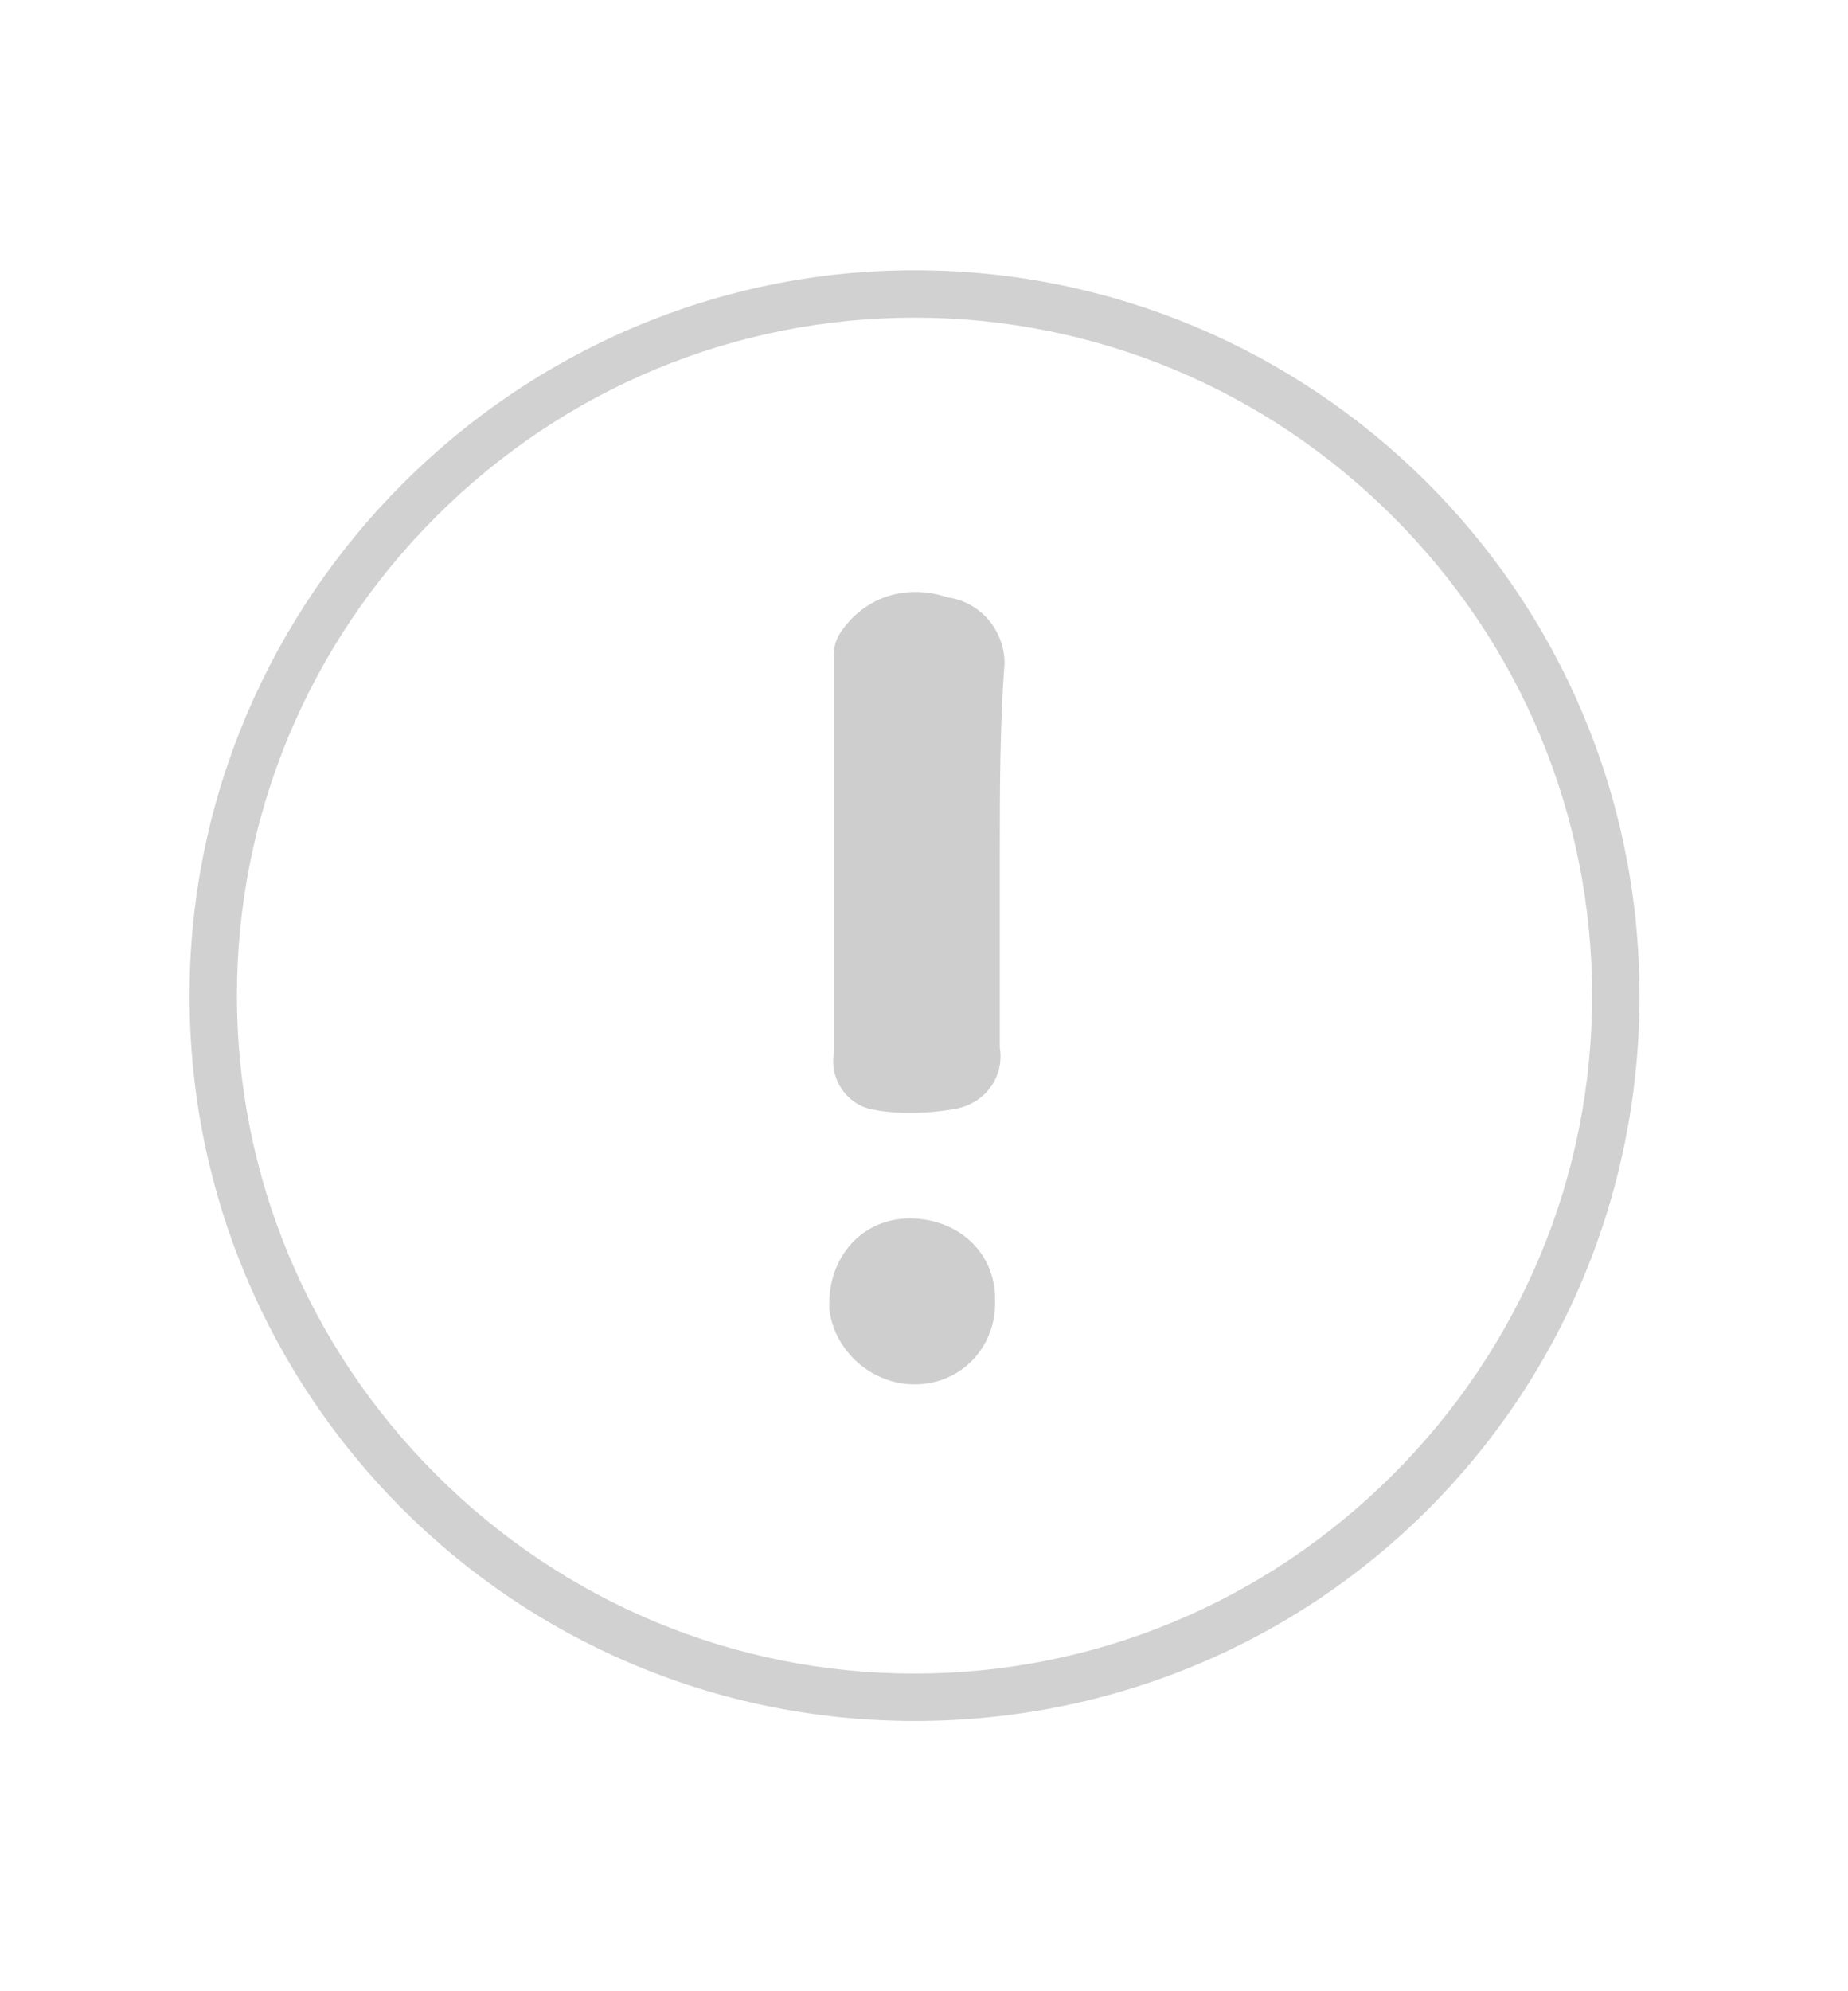 <?xml version="1.0" encoding="utf-8"?>
<!-- Generator: Adobe Illustrator 24.2.0, SVG Export Plug-In . SVG Version: 6.00 Build 0)  -->
<svg version="1.1" id="Layer_1" xmlns="http://www.w3.org/2000/svg" xmlns:xlink="http://www.w3.org/1999/xlink" x="0px" y="0px"
	 viewBox="0 0 39 42" style="enable-background:new 0 0 39 42;" xml:space="preserve">
<style type="text/css">
	.st0{fill:none;}
	.st1{fill:#D1D1D1;}
	.st2{fill:#CECECE;}
</style>
<g id="Group_4896" transform="translate(-8287 -8654)">
	<g id="Path_2281" transform="translate(8287 8654)">
		<path class="st0" d="M19.3,5.7c8.4,0,15.3,6.9,15.3,15.3s-6.9,15.3-15.3,15.3S4,29.4,4,21c0,0,0,0,0,0C4,12.5,10.9,5.7,19.3,5.7z"
			/>
		<path class="st1" d="M19.3,6.7c-3.8,0-7.4,1.5-10.1,4.2C6.5,13.6,5,17.2,5,21s1.5,7.4,4.2,10.1c2.7,2.7,6.3,4.2,10.1,4.2
			s7.4-1.5,10.1-4.2c2.7-2.7,4.2-6.3,4.2-10.1s-1.5-7.4-4.2-10.1C26.7,8.2,23.1,6.7,19.3,6.7 M19.3,5.7c8.4,0,15.3,6.8,15.3,15.3
			s-6.8,15.3-15.3,15.3S4,29.4,4,21S10.9,5.7,19.3,5.7z"/>
	</g>
	<path id="Path_2304" class="st2" d="M8308.1,8672c0,1.4,0,2.7,0,4.1c0.1,0.6-0.3,1.2-1,1.3c-0.6,0.1-1.2,0.1-1.7,0
		c-0.5-0.1-0.9-0.6-0.8-1.2c0-2.8,0-5.5,0-8.3c0-0.2,0-0.3,0.1-0.5c0.5-0.8,1.4-1.1,2.3-0.8c0.7,0.1,1.2,0.7,1.2,1.4
		C8308.1,8669.3,8308.1,8670.7,8308.1,8672z"/>
	<path id="Path_2305" class="st2" d="M8306.3,8683.2c-0.9,0-1.7-0.7-1.8-1.6c0,0,0-0.1,0-0.1c0-1,0.7-1.8,1.7-1.8s1.8,0.7,1.8,1.7
		c0,0,0,0.1,0,0.1c0,0.9-0.7,1.7-1.7,1.7C8306.4,8683.2,8306.3,8683.2,8306.3,8683.2z"/>
</g>
</svg>
